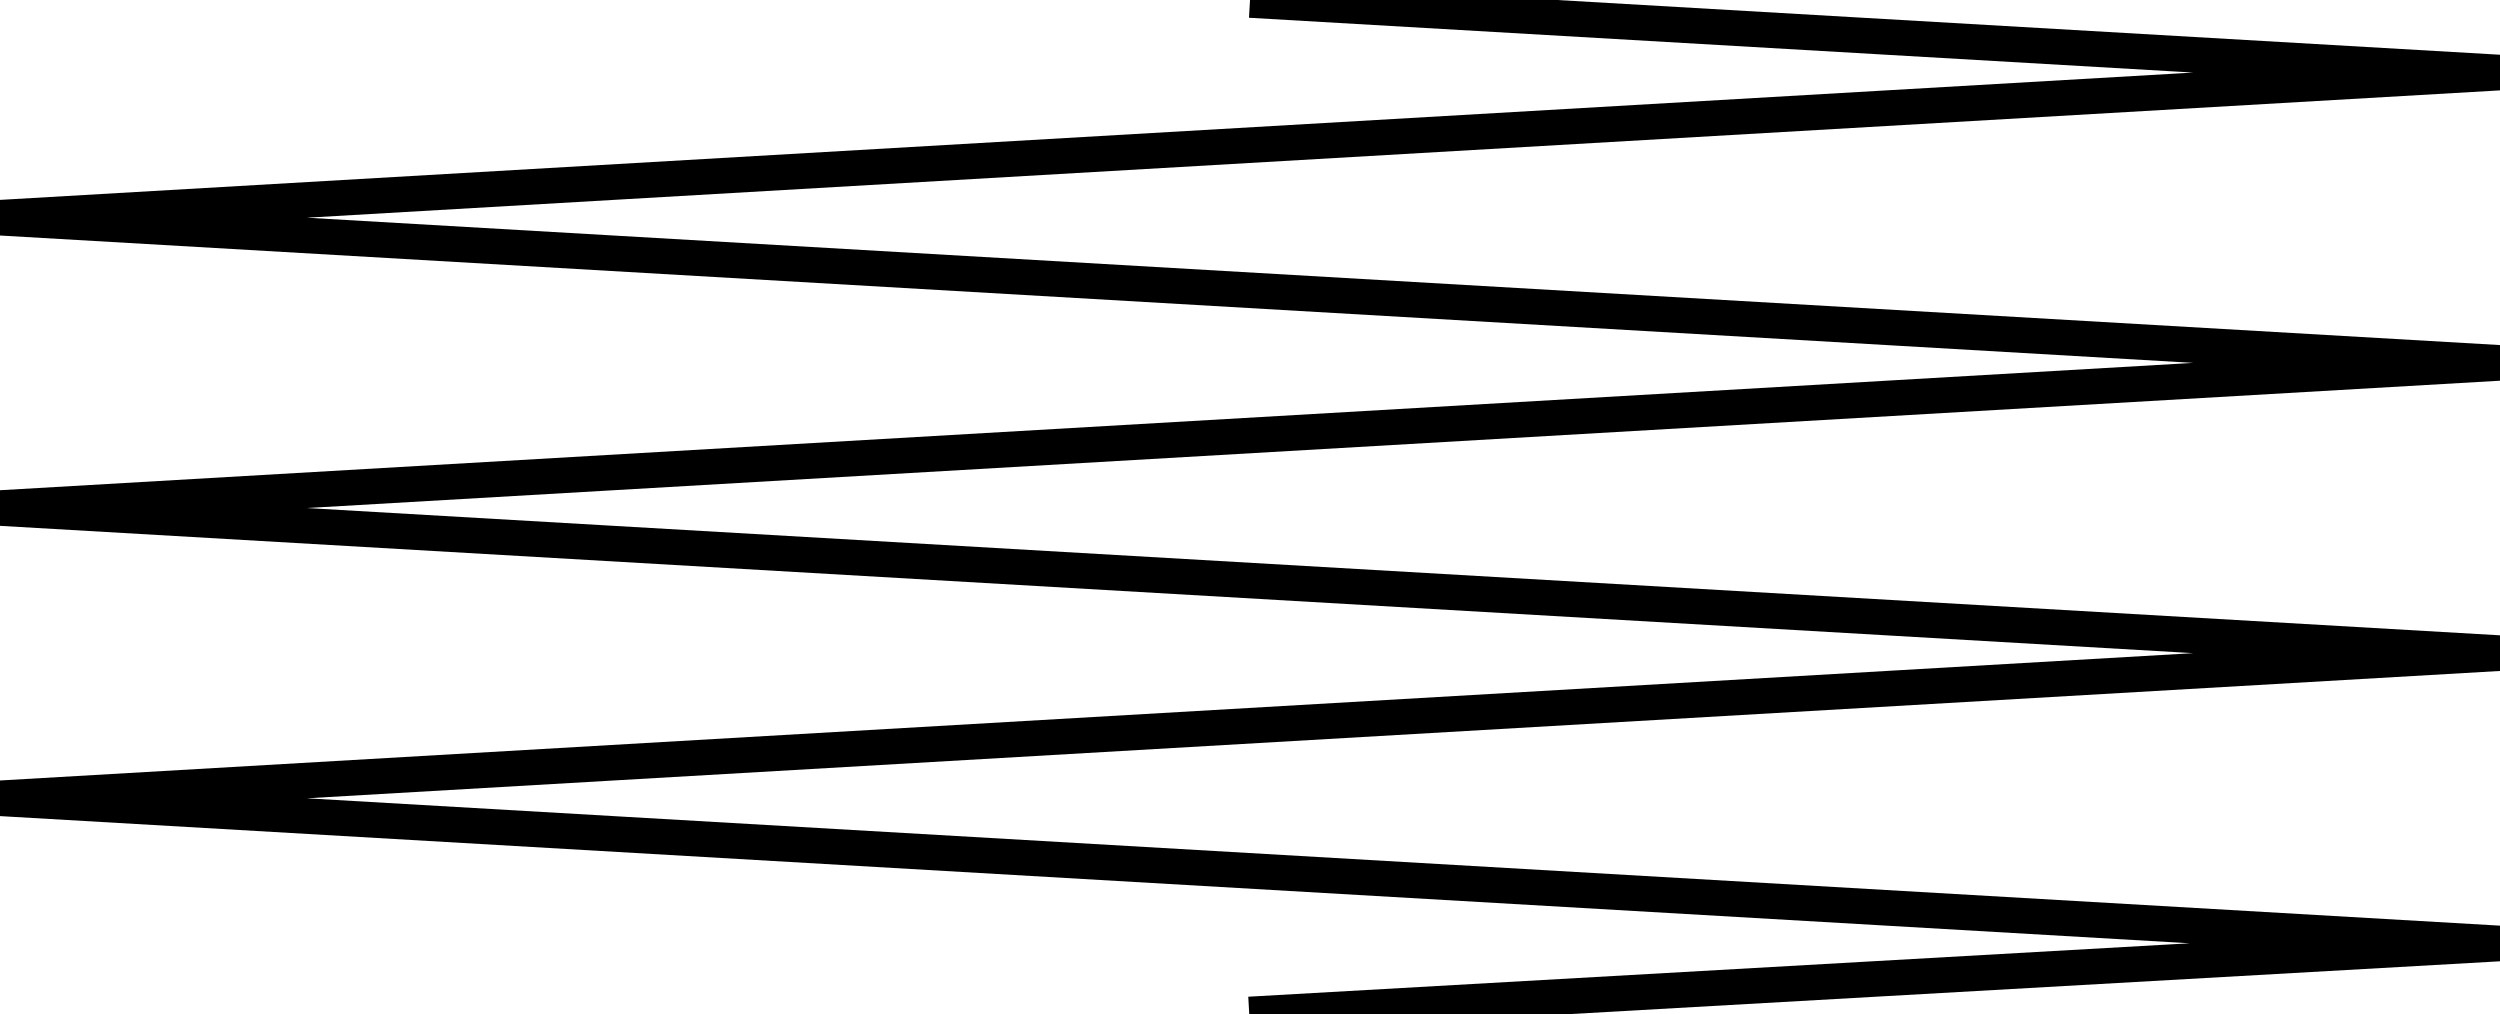 <?xml version="1.0" standalone="no"?>
<!DOCTYPE svg PUBLIC "-//W3C//DTD SVG 1.1//EN" "http://www.w3.org/Graphics/SVG/1.1/DTD/svg11.dtd">
<svg xmlns="http://www.w3.org/2000/svg" fill-rule="evenodd" width="70.291mm" height="28.521mm" viewBox="0 0 70.291 28.521">
	<g id="Circle.004">
		<path style="fill:none;stroke:black;" d="m35.146,-0.000l0.000,-0.000m0.000,-0.000l35.146,2.040l-70.291,4.081l70.291,4.082l-70.291,4.081l70.291,4.080l-70.291,4.081l70.291,4.082l-35.167,1.996"/>
	</g>
</svg>